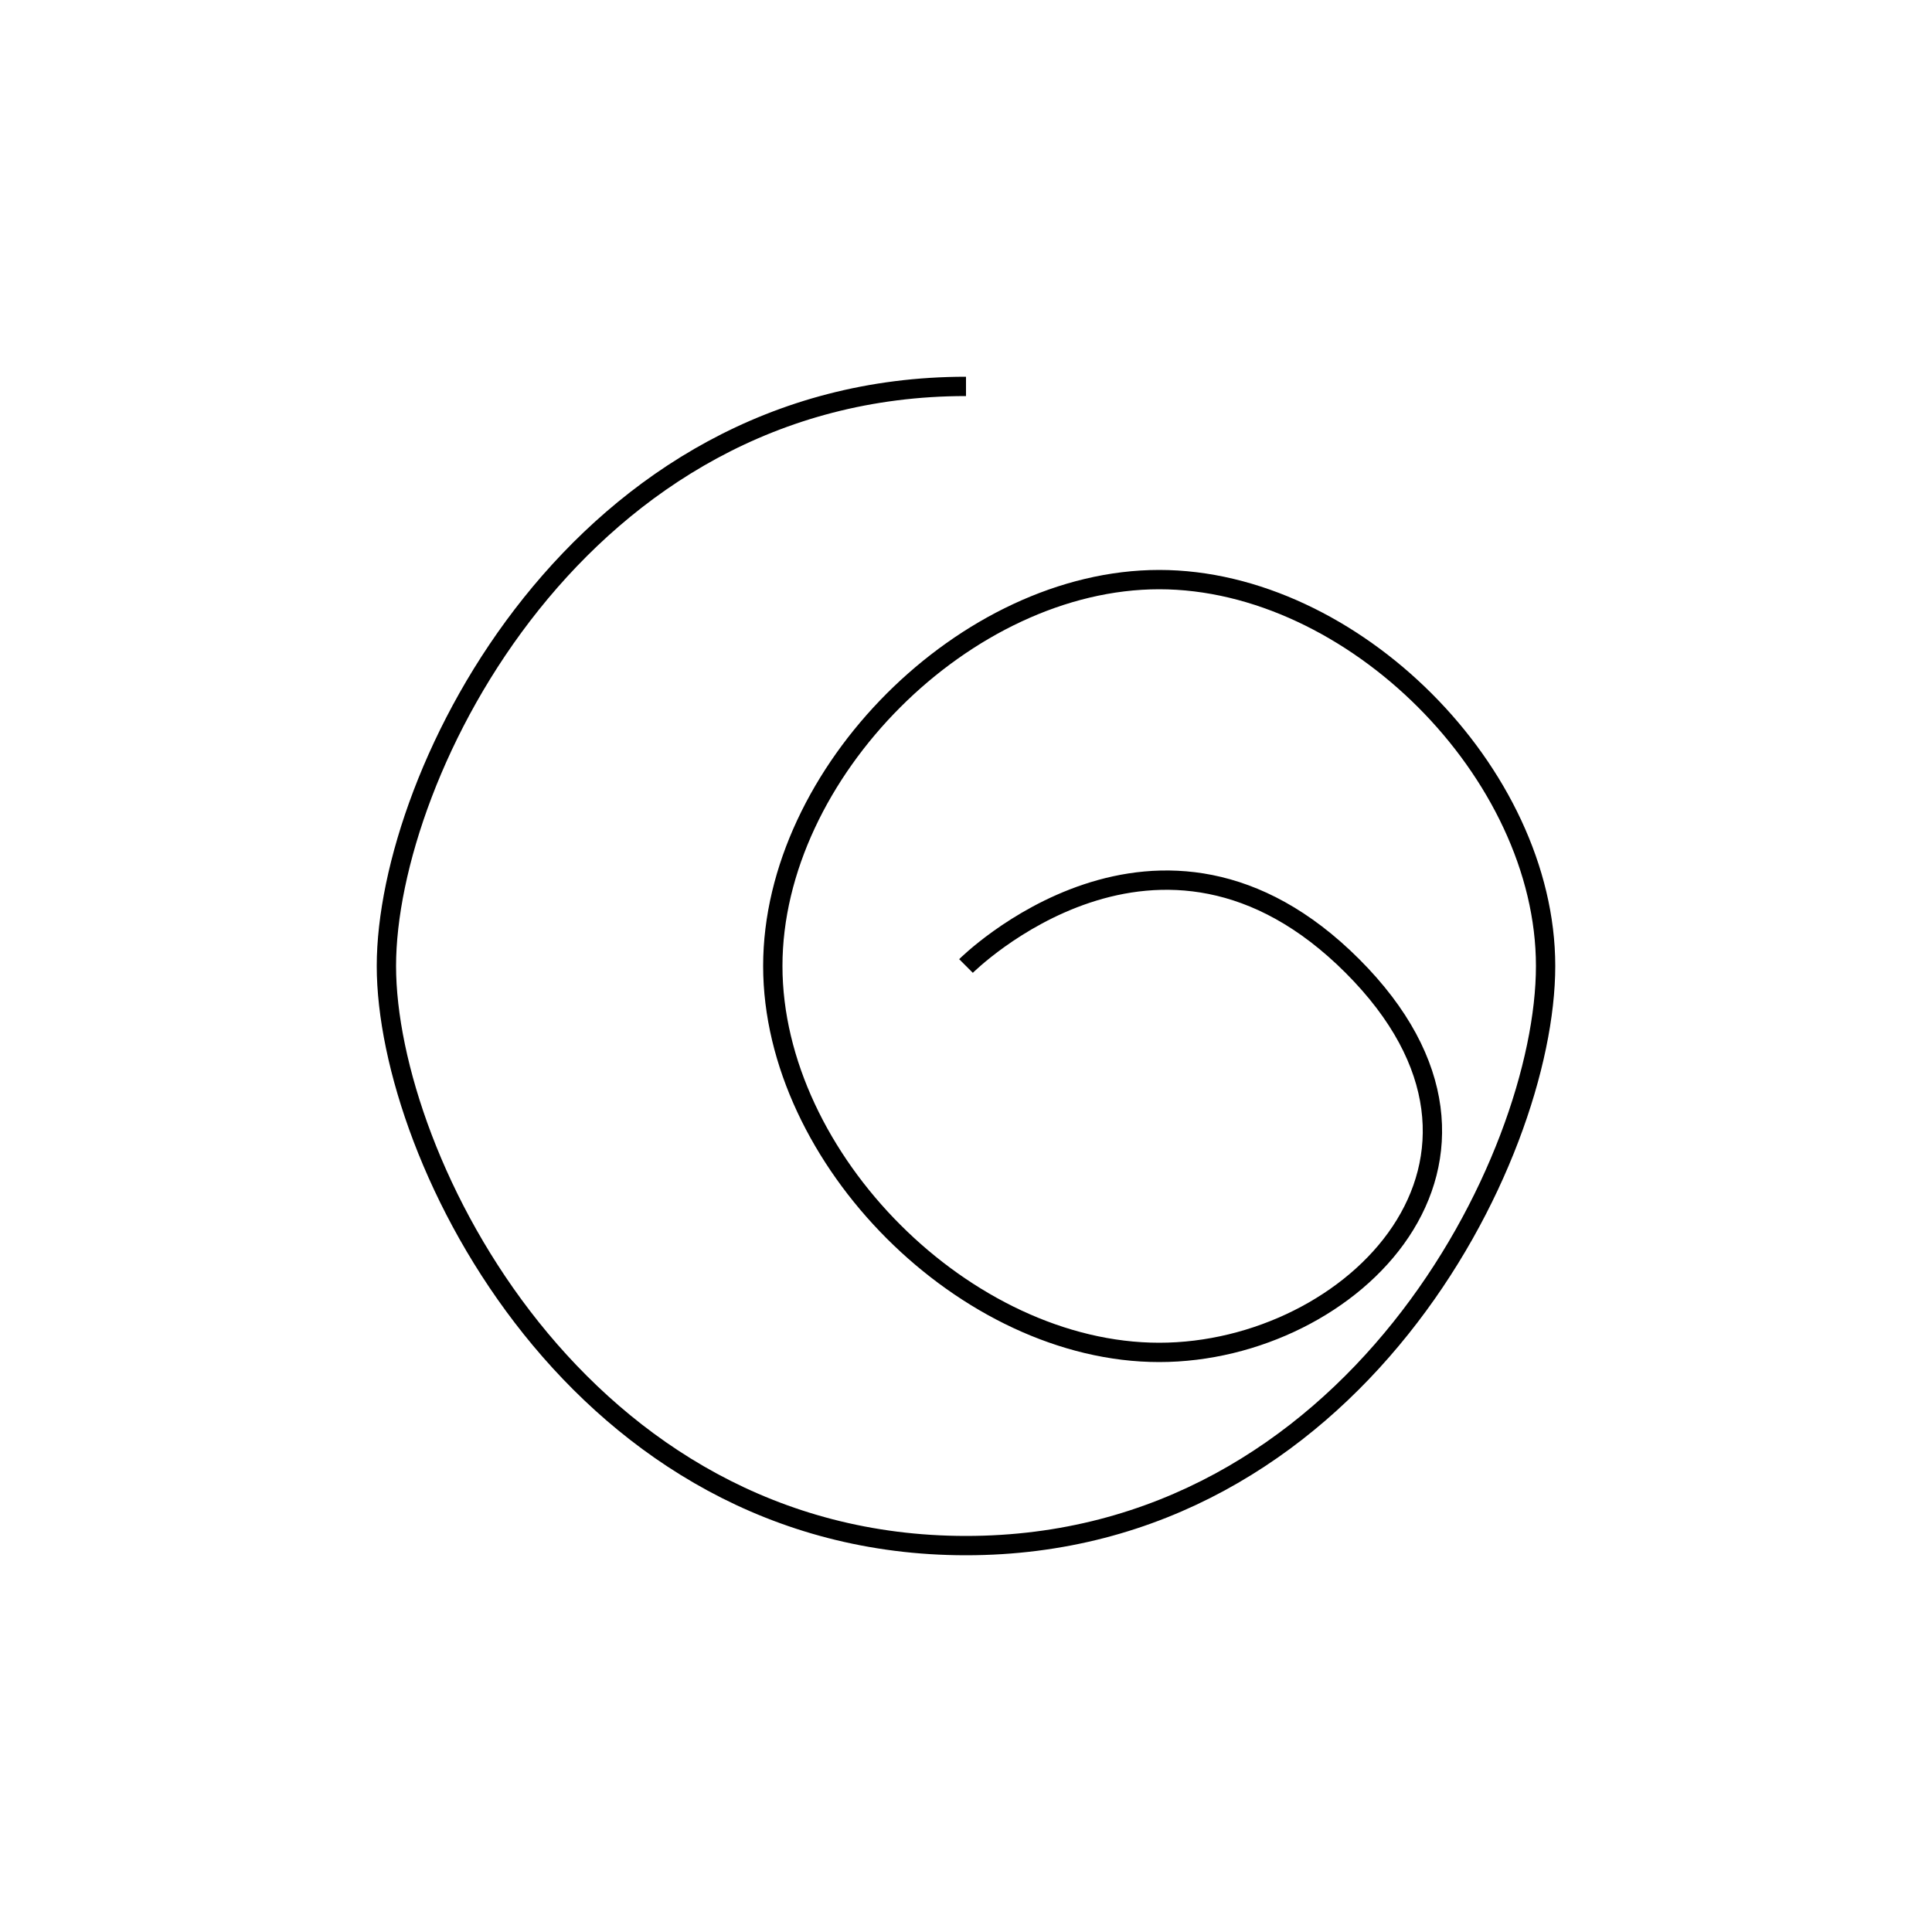 <svg width="100" height="100" viewBox="0 0 100 100" xmlns="http://www.w3.org/2000/svg">
  <path d="M50,50 C50,50 60,40 70,50 C80,60 70,70 60,70 C50,70 40,60 40,50 C40,40 50,30 60,30 C70,30 80,40 80,50 C80,60 70,80 50,80 C30,80 20,60 20,50 C20,40 30,20 50,20" fill="none" stroke="black"/>
</svg>